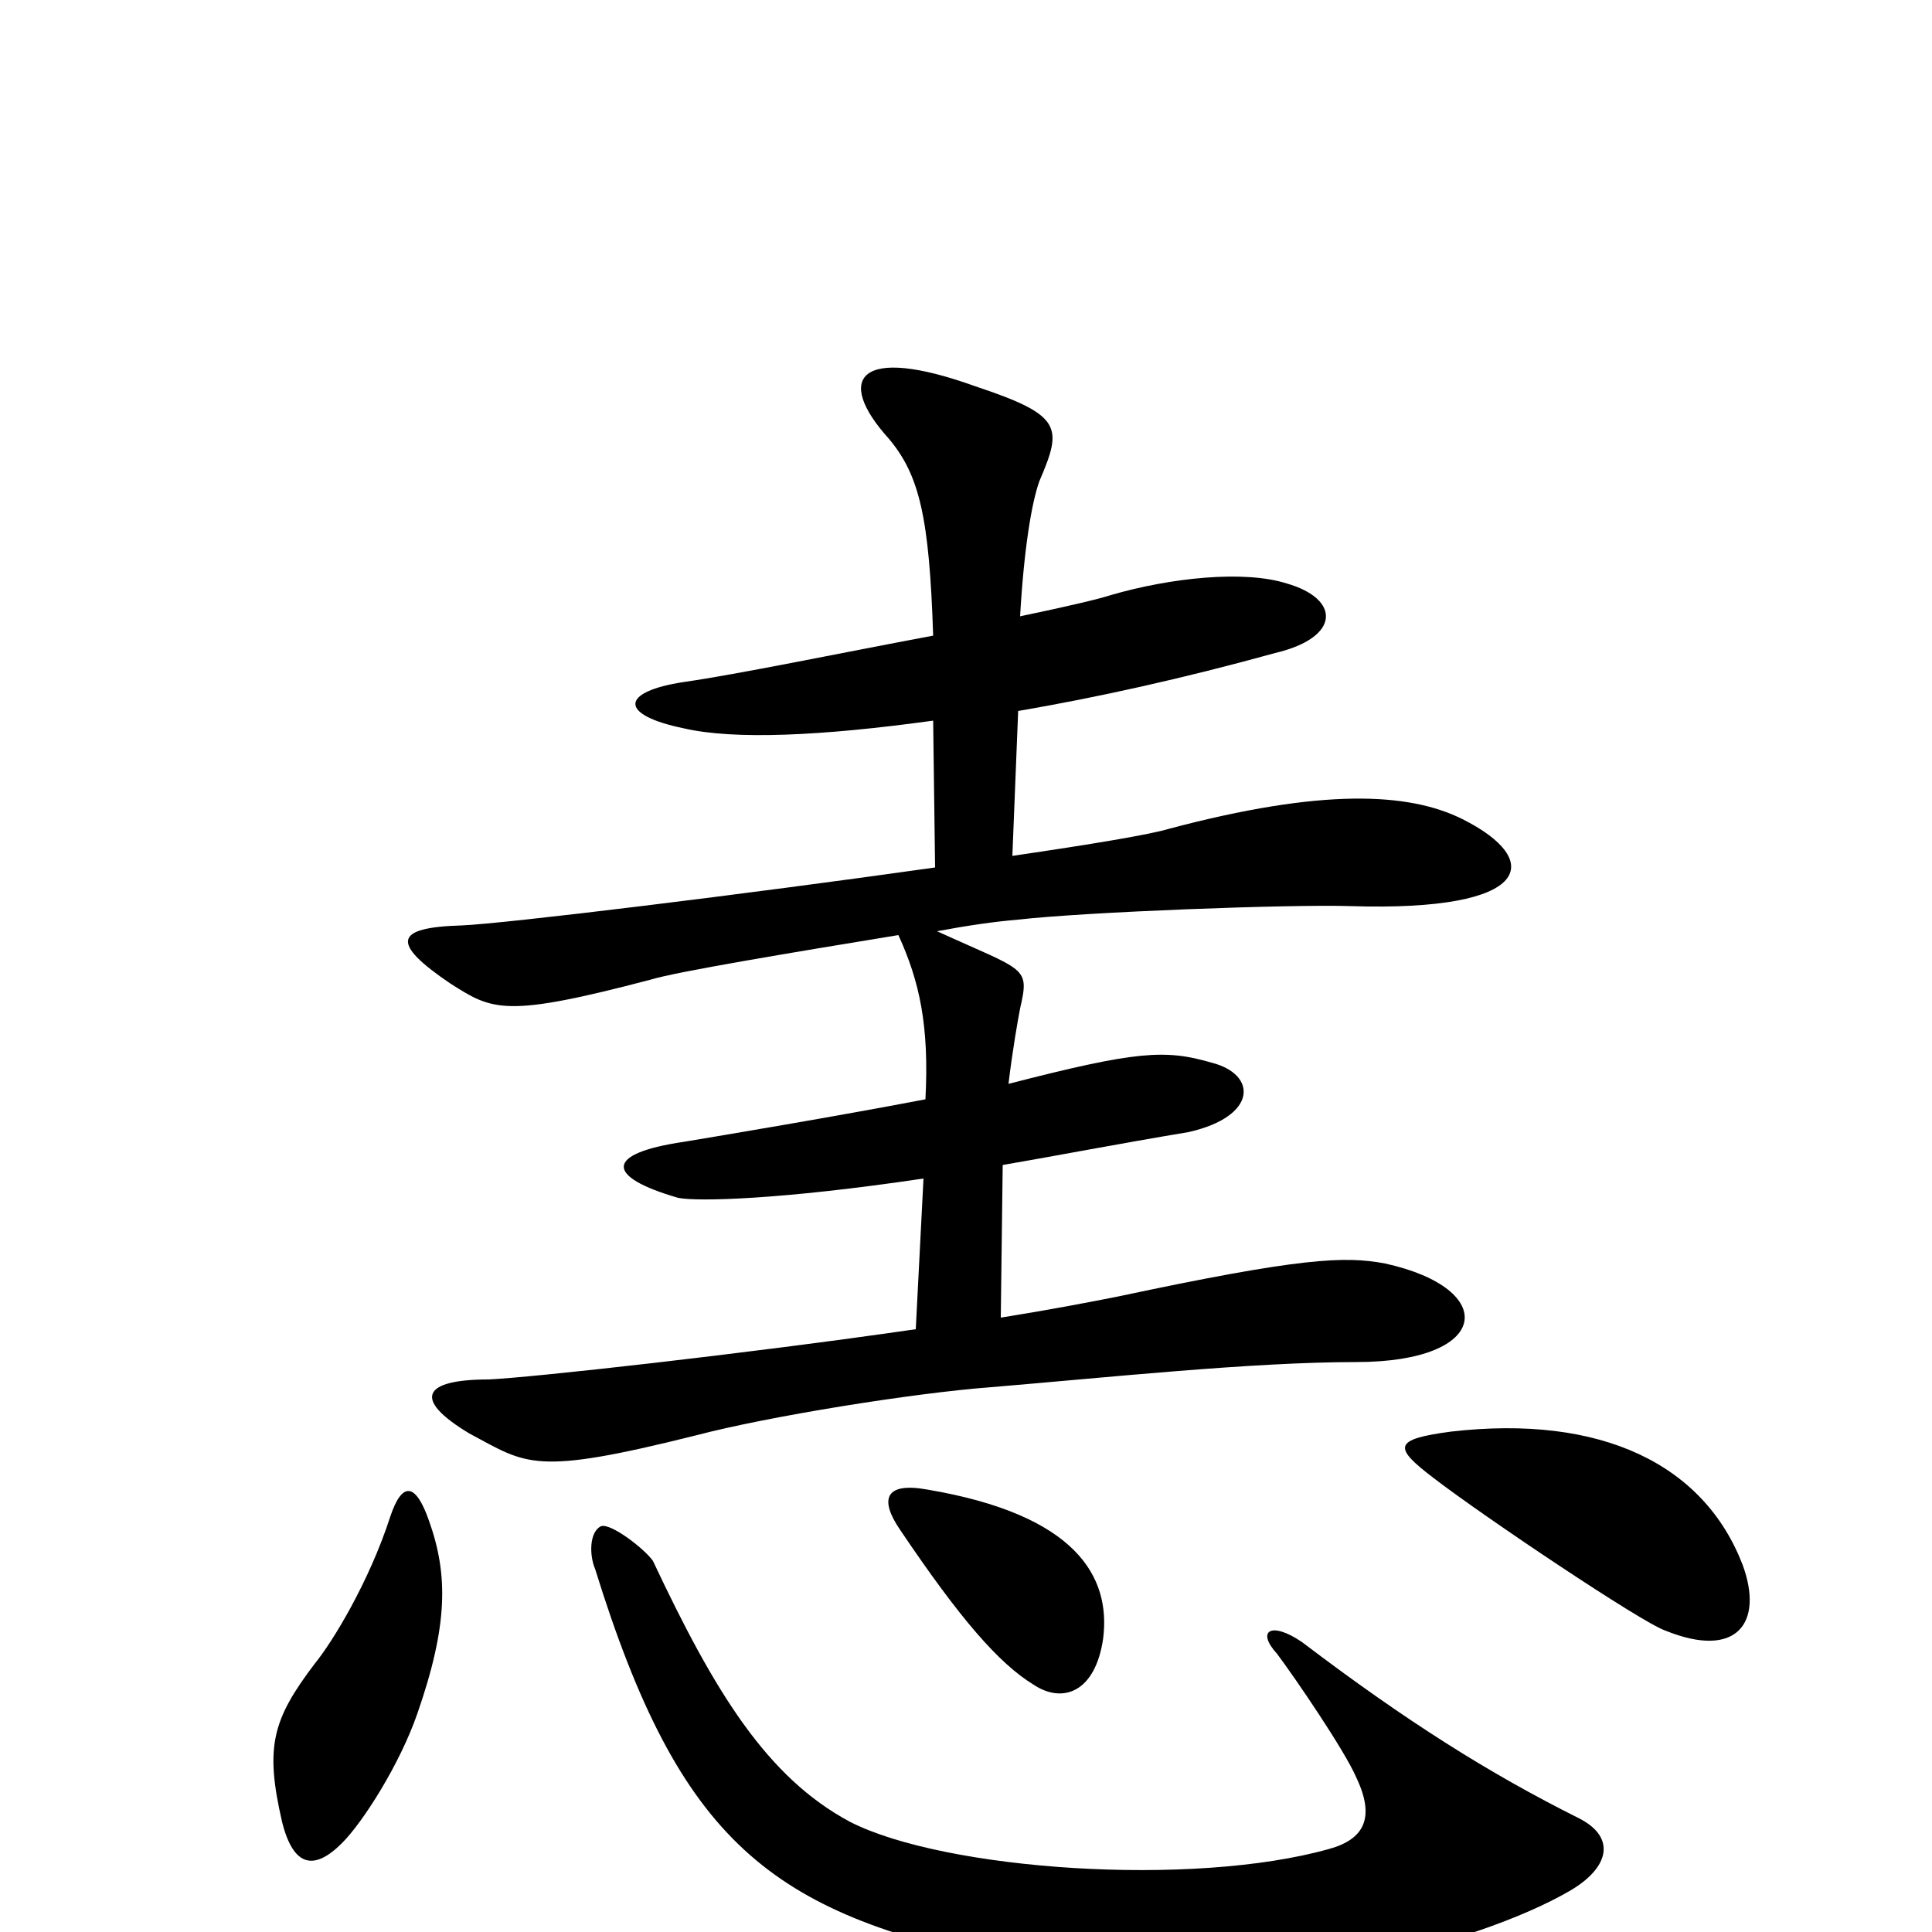 <svg xmlns="http://www.w3.org/2000/svg" viewBox="0 -1000 1000 1000">
	<path fill="#000000" d="M757 -576C729 -590 684 -592 605 -571C595 -568 565 -563 524 -557L527 -632C568 -639 613 -649 660 -662C694 -670 694 -690 666 -698C644 -705 606 -701 575 -692C569 -690 552 -686 528 -681C530 -716 534 -740 538 -751C550 -779 550 -785 505 -800C444 -822 432 -804 460 -773C476 -754 481 -732 483 -671C435 -662 382 -651 354 -647C321 -642 320 -630 354 -623C380 -617 425 -619 483 -627L484 -551C385 -537 262 -522 239 -521C204 -520 202 -512 233 -491C255 -477 261 -473 337 -493C350 -497 410 -507 465 -516C476 -492 481 -469 479 -431C432 -422 372 -412 354 -409C313 -403 313 -391 351 -380C361 -378 404 -379 478 -390L474 -312C384 -299 275 -287 253 -286C219 -286 213 -276 243 -258C273 -242 276 -236 360 -257C398 -267 473 -279 513 -282C573 -287 648 -295 702 -295C772 -295 776 -333 717 -346C696 -350 673 -349 579 -329C564 -326 543 -322 518 -318L519 -397C548 -402 579 -408 615 -414C651 -422 651 -444 627 -450C603 -457 588 -456 522 -439C524 -456 527 -473 528 -478C533 -500 531 -497 485 -518C501 -521 515 -523 527 -524C562 -528 668 -532 699 -531C794 -528 799 -555 757 -576ZM902 -190C882 -242 829 -268 751 -259C721 -255 721 -251 742 -235C768 -215 850 -160 862 -156C899 -141 913 -160 902 -190ZM571 -152C575 -184 557 -216 480 -229C458 -233 455 -224 466 -208C497 -162 517 -139 535 -128C550 -118 567 -124 571 -152ZM222 -213C215 -233 208 -233 202 -215C191 -181 172 -150 163 -139C141 -110 137 -96 146 -57C152 -33 163 -32 177 -46C188 -57 207 -87 216 -113C232 -159 232 -185 222 -213ZM817 -59C771 -82 728 -109 674 -150C658 -161 650 -156 661 -144C670 -132 696 -94 702 -80C712 -59 706 -48 688 -43C617 -23 489 -32 440 -57C397 -80 370 -124 338 -192C334 -198 316 -212 311 -210C305 -207 305 -195 308 -188C352 -46 399 -10 520 15C646 42 767 5 812 -21C833 -33 837 -49 817 -59Z"/>
</svg>